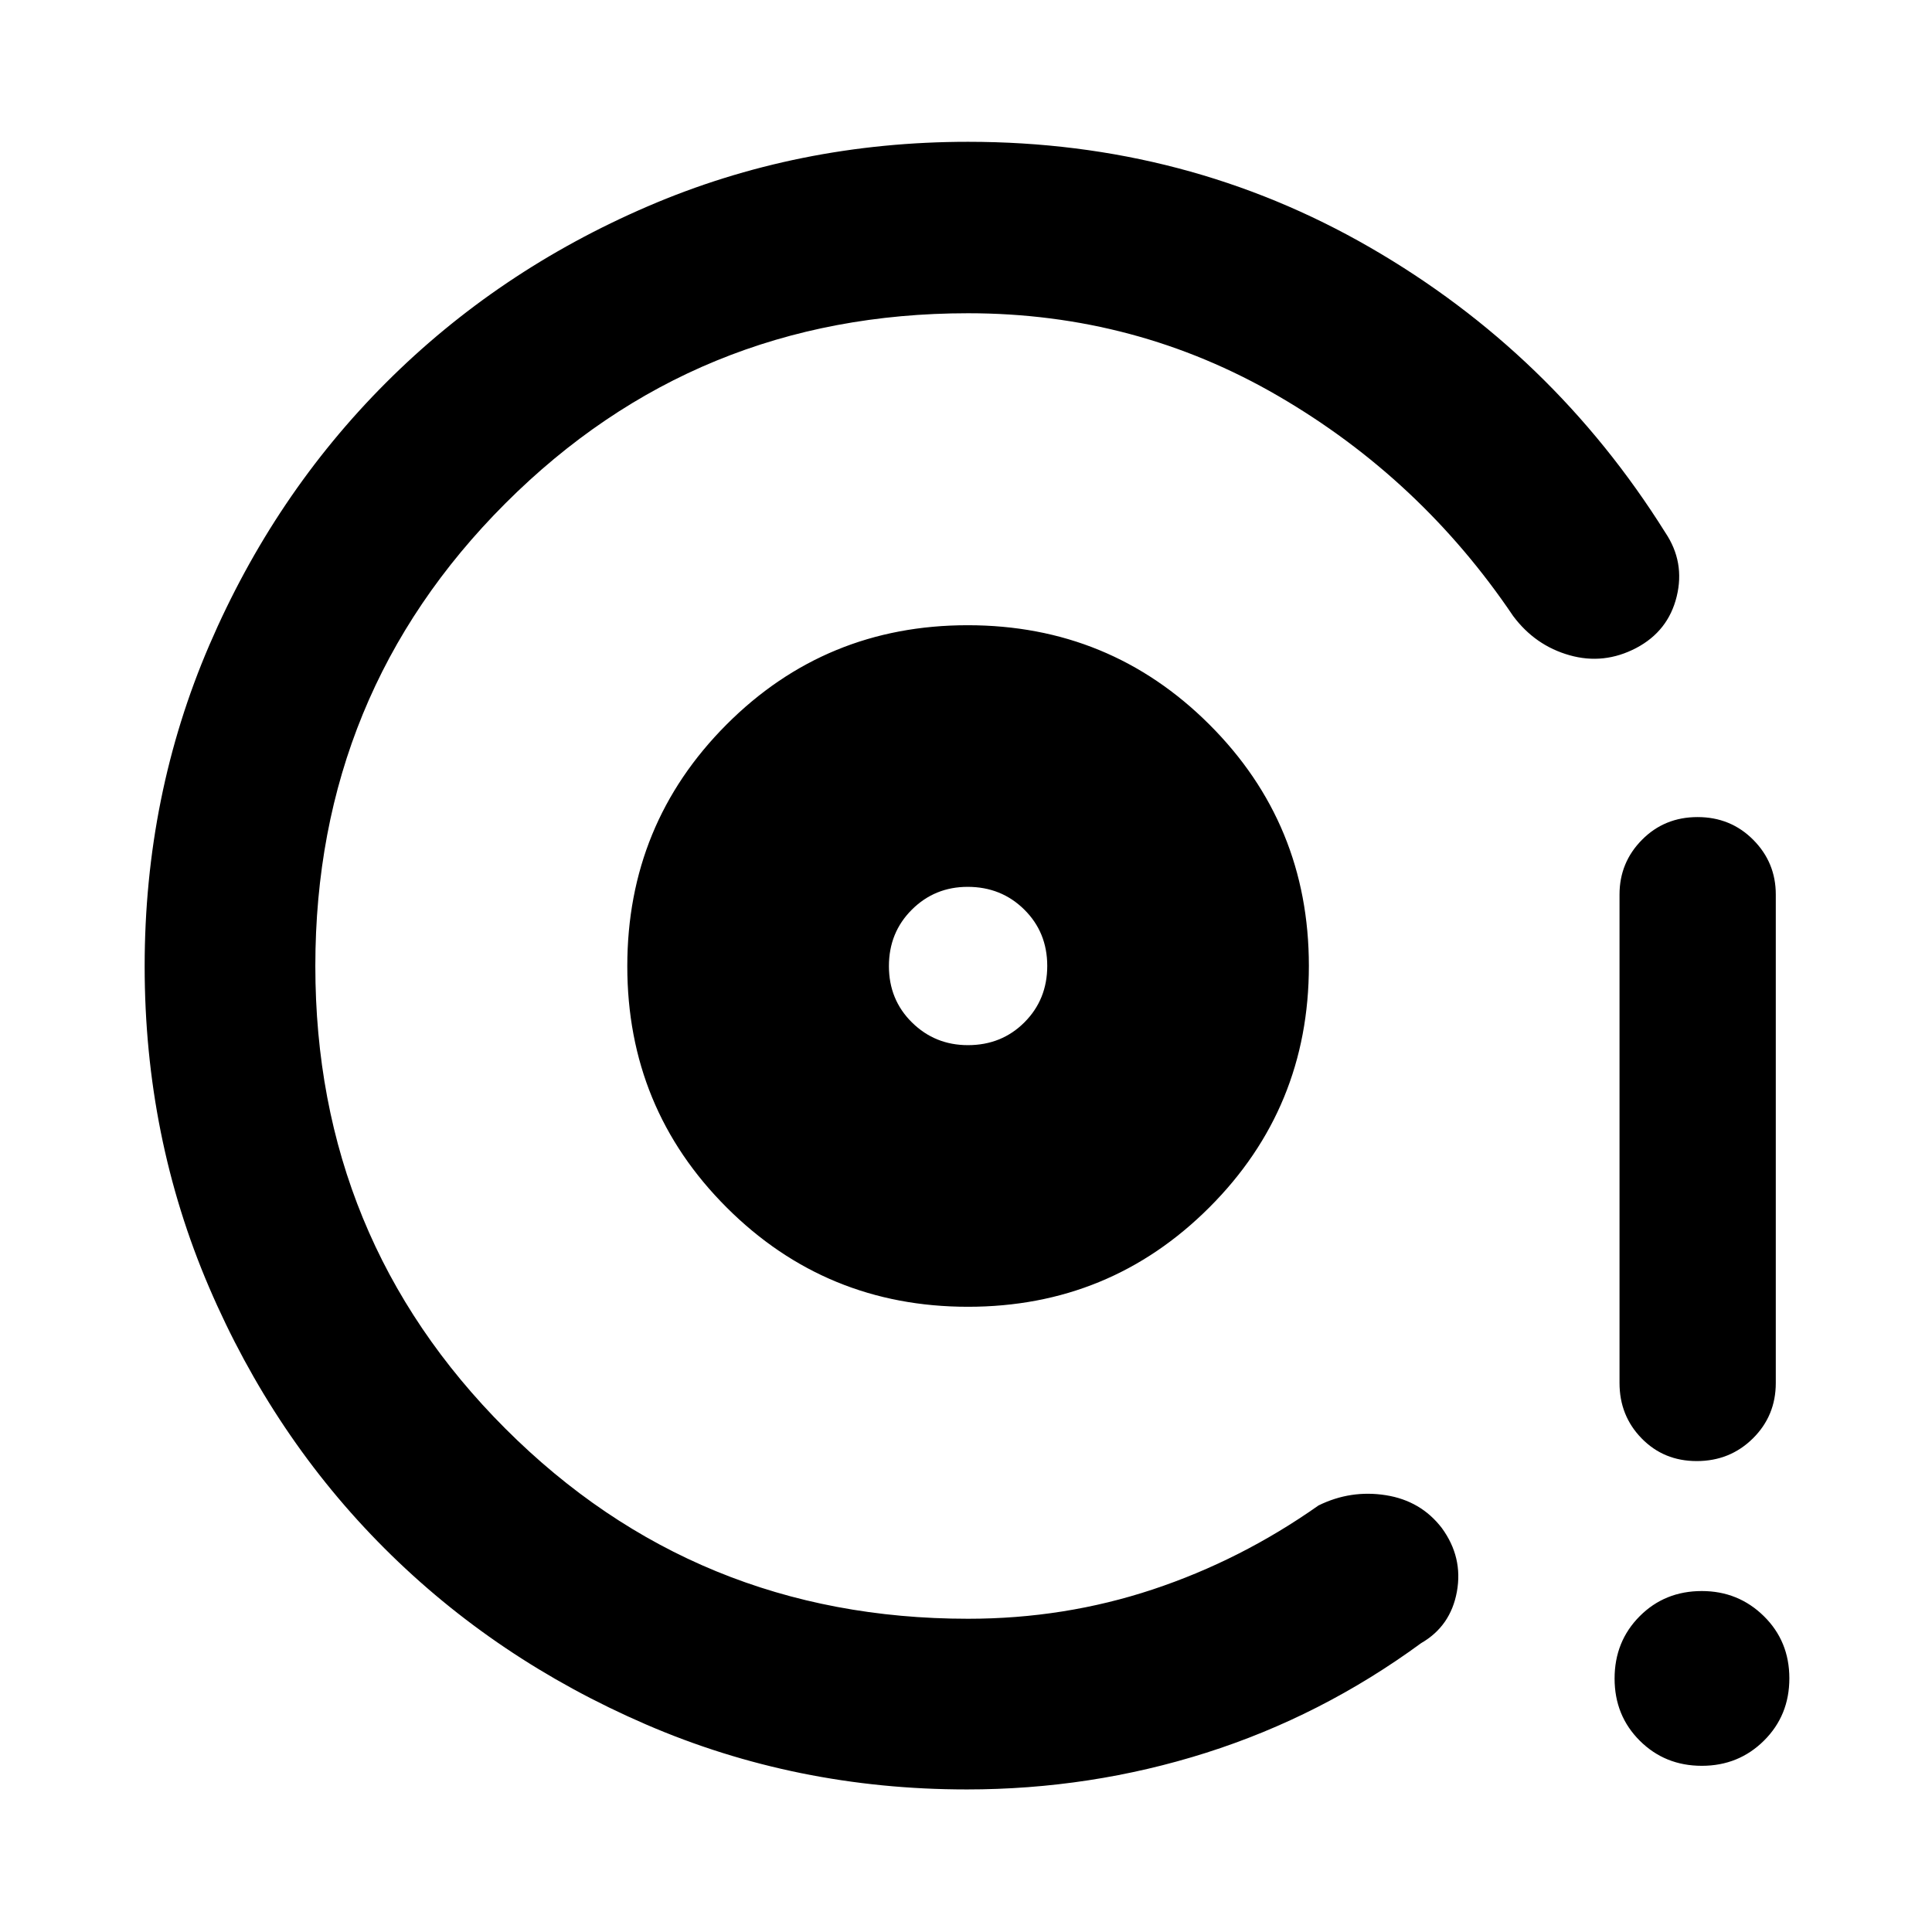 <svg xmlns="http://www.w3.org/2000/svg" height="40" viewBox="0 -960 960 960" width="40"><path d="M481-310.67q70.54 0 119.95-49.41 49.42-49.41 49.42-120T600.92-600q-49.44-49.33-120.08-49.33t-119.89 49.41q-49.25 49.41-49.25 120T361.08-360q49.38 49.33 119.92 49.33Zm-.05-130q-16.37 0-27.81-11.29-11.44-11.29-11.44-27.99 0-16.69 11.39-28.04 11.38-11.34 27.73-11.34 16.72 0 28.13 11.29 11.42 11.29 11.42 27.99 0 16.69-11.33 28.04-11.33 11.34-28.09 11.34Zm-.67 369.83q-84.64 0-159.38-32.33-74.73-32.33-129.91-87.52-55.19-55.18-87.15-129.78-31.96-74.59-31.96-159.41 0-84.9 32.15-159.6 32.16-74.7 87.68-130.27 55.53-55.58 130.06-87.68 74.53-32.11 159.27-32.11 108.74 0 199.63 52.45 90.9 52.44 146.8 141.7 9.87 14.68 5.66 31.83-4.21 17.15-20.04 25.51-16.1 8.47-33.2 3.63-17.09-4.83-28.03-19.51-46.01-68.18-116.71-109.3-70.7-41.12-154.11-41.12-135.45 0-229.9 94.45-94.45 94.45-94.45 229.9t94.45 229.9q94.45 94.45 229.9 94.45 47.86 0 91.68-14.54 43.83-14.55 82.44-41.76 15.97-7.85 33.43-5.1 17.47 2.76 27.87 16.35 10.56 14.48 7.46 31.6-3.11 17.12-17.76 25.56-49.53 36.29-106.89 54.5-57.36 18.2-118.99 18.2ZM843.09-234q-16.35 0-27.35-11.25-11.01-11.26-11.01-27.55v-242.73q0-15.91 11.18-27.19Q827.08-554 843.51-554q16.42 0 27.65 11.28 11.22 11.28 11.22 27.19v242.73q0 16.29-11.39 27.55-11.4 11.25-27.9 11.25Zm2.53 151.42q-18.3 0-30.82-12.47t-12.52-30.9q0-18.43 12.46-30.95t30.88-12.52q18.13 0 30.82 12.47 12.68 12.47 12.68 30.9t-12.6 30.95q-12.6 12.52-30.9 12.52ZM481.04-480Z"/></svg>